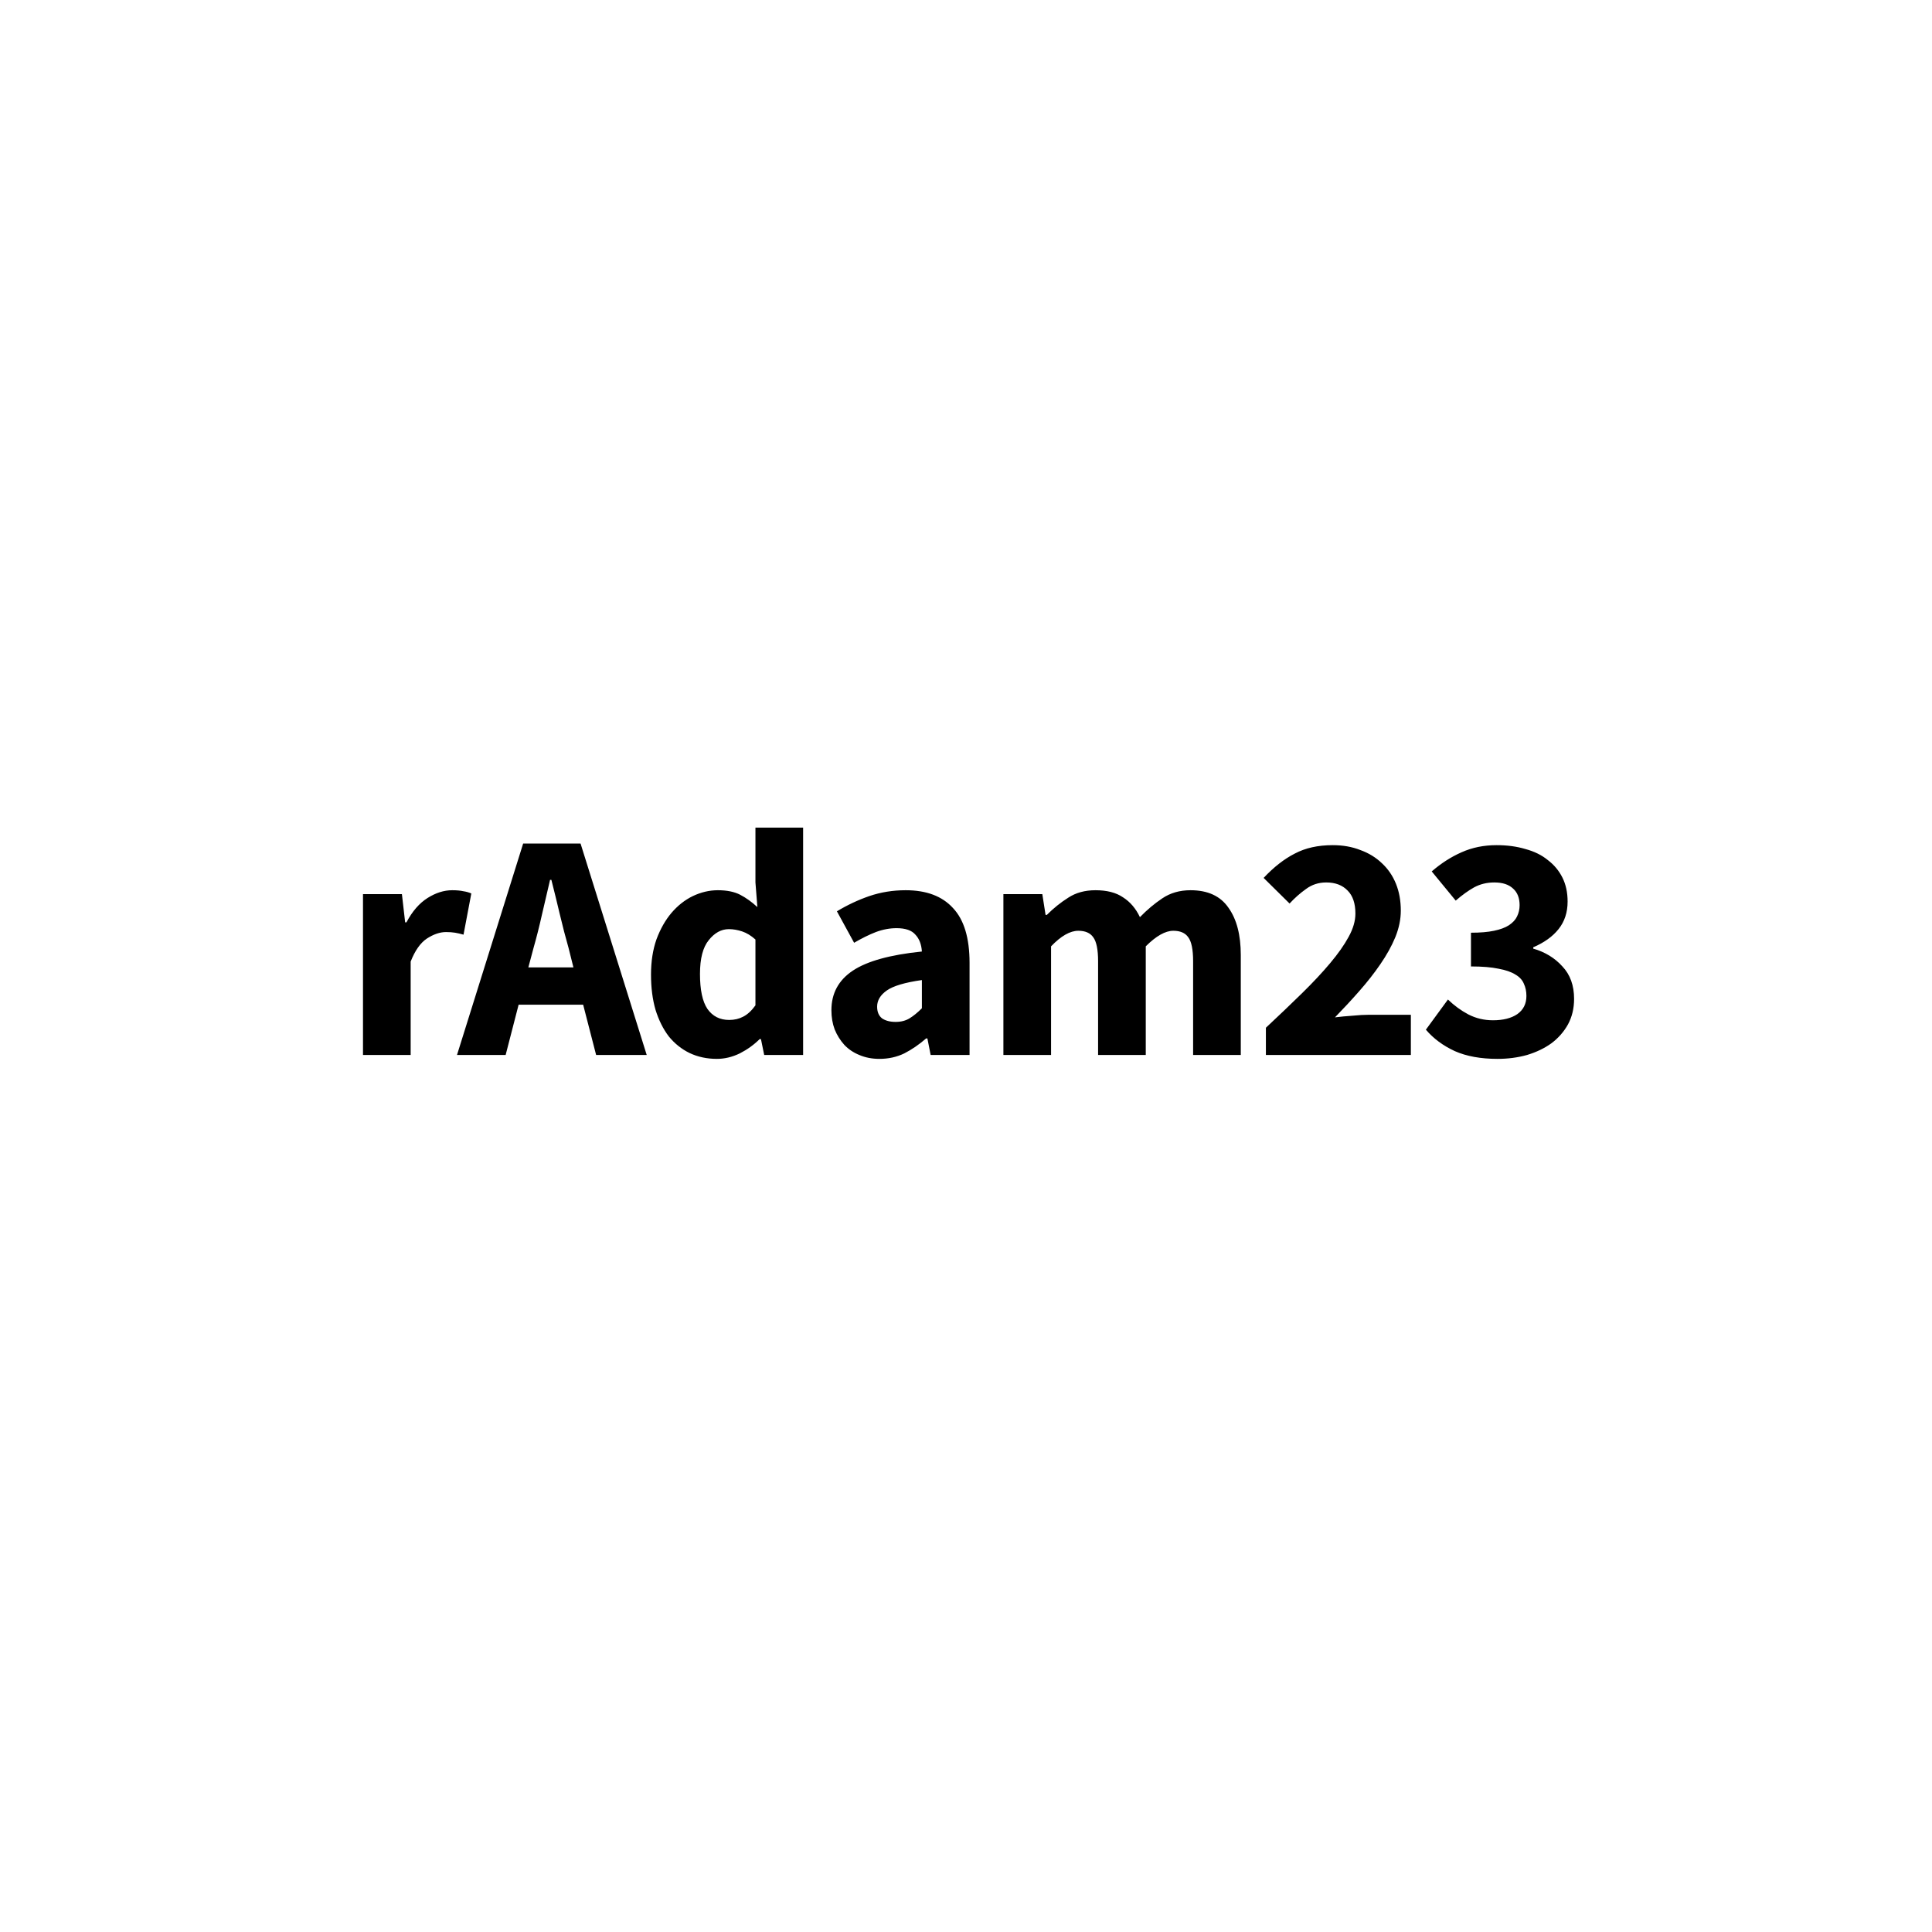 <svg width="200" height="200" viewBox="0 0 200 200" fill="none" xmlns="http://www.w3.org/2000/svg">
<path d="M37.577 109.211V92.559H41.606L41.941 95.48H42.076C42.68 94.338 43.407 93.499 44.258 92.962C45.108 92.425 45.959 92.156 46.809 92.156C47.279 92.156 47.66 92.19 47.951 92.257C48.264 92.302 48.544 92.38 48.79 92.492L47.984 96.756C47.671 96.666 47.38 96.599 47.111 96.554C46.843 96.51 46.529 96.487 46.171 96.487C45.545 96.487 44.884 96.711 44.191 97.159C43.519 97.606 42.96 98.401 42.512 99.542V109.211H37.577ZM55.231 98.132L54.694 100.146H59.361L58.857 98.132C58.544 97.035 58.241 95.872 57.95 94.641C57.66 93.41 57.368 92.224 57.078 91.082H56.943C56.675 92.246 56.395 93.443 56.104 94.674C55.835 95.883 55.544 97.035 55.231 98.132ZM47.308 109.211L54.157 87.322H60.099L66.948 109.211H61.711L60.368 104.007H53.687L52.344 109.211H47.308ZM74.207 109.614C73.178 109.614 72.238 109.412 71.387 109.01C70.559 108.607 69.843 108.036 69.239 107.297C68.657 106.536 68.198 105.619 67.862 104.544C67.549 103.47 67.392 102.25 67.392 100.885C67.392 99.52 67.583 98.3 67.963 97.226C68.366 96.151 68.881 95.245 69.507 94.506C70.156 93.745 70.895 93.163 71.723 92.761C72.574 92.358 73.435 92.156 74.308 92.156C75.248 92.156 76.02 92.313 76.625 92.626C77.229 92.94 77.822 93.365 78.404 93.902L78.203 91.351V85.677H83.138V109.211H79.109L78.773 107.566H78.639C78.057 108.148 77.374 108.64 76.591 109.043C75.808 109.424 75.013 109.614 74.207 109.614ZM75.483 105.585C76.02 105.585 76.502 105.473 76.927 105.249C77.374 105.026 77.8 104.634 78.203 104.074V97.259C77.755 96.856 77.296 96.577 76.826 96.42C76.356 96.263 75.897 96.185 75.45 96.185C74.666 96.185 73.972 96.566 73.368 97.326C72.764 98.065 72.462 99.229 72.462 100.818C72.462 102.474 72.719 103.683 73.234 104.444C73.771 105.205 74.521 105.585 75.483 105.585ZM91.035 109.614C90.274 109.614 89.58 109.48 88.954 109.211C88.349 108.965 87.835 108.618 87.409 108.17C86.984 107.7 86.648 107.163 86.402 106.559C86.178 105.954 86.067 105.294 86.067 104.578C86.067 102.832 86.805 101.467 88.282 100.482C89.76 99.497 92.143 98.837 95.433 98.501C95.388 97.763 95.165 97.181 94.762 96.756C94.381 96.308 93.732 96.084 92.814 96.084C92.098 96.084 91.382 96.219 90.666 96.487C89.972 96.756 89.222 97.125 88.417 97.595L86.637 94.338C87.712 93.689 88.831 93.163 89.995 92.761C91.181 92.358 92.434 92.156 93.754 92.156C95.903 92.156 97.537 92.772 98.656 94.003C99.797 95.211 100.368 97.103 100.368 99.677V109.211H96.34L96.004 107.499H95.87C95.153 108.125 94.404 108.64 93.62 109.043C92.837 109.424 91.975 109.614 91.035 109.614ZM92.714 105.787C93.273 105.787 93.754 105.663 94.157 105.417C94.56 105.171 94.986 104.824 95.433 104.377V101.456C93.687 101.702 92.479 102.06 91.807 102.53C91.136 103 90.8 103.56 90.8 104.209C90.8 104.746 90.968 105.149 91.304 105.417C91.662 105.663 92.132 105.787 92.714 105.787ZM103.871 109.211V92.559H107.9L108.236 94.708H108.37C109.064 94.014 109.802 93.421 110.586 92.928C111.369 92.414 112.309 92.156 113.406 92.156C114.592 92.156 115.543 92.403 116.259 92.895C116.998 93.365 117.58 94.047 118.005 94.943C118.744 94.182 119.516 93.533 120.322 92.996C121.15 92.436 122.123 92.156 123.242 92.156C125.033 92.156 126.342 92.761 127.17 93.969C128.021 95.155 128.446 96.789 128.446 98.871V109.211H123.511V99.509C123.511 98.3 123.343 97.472 123.007 97.024C122.694 96.577 122.179 96.353 121.463 96.353C120.635 96.353 119.684 96.89 118.609 97.964V109.211H113.674V99.509C113.674 98.3 113.506 97.472 113.171 97.024C112.857 96.577 112.343 96.353 111.626 96.353C110.776 96.353 109.836 96.89 108.806 97.964V109.211H103.871ZM131.045 109.211V106.391C132.411 105.115 133.653 103.929 134.772 102.832C135.913 101.713 136.887 100.672 137.693 99.71C138.521 98.725 139.159 97.819 139.606 96.991C140.076 96.14 140.311 95.335 140.311 94.573C140.311 93.522 140.043 92.727 139.505 92.19C138.968 91.63 138.23 91.351 137.29 91.351C136.506 91.351 135.813 91.574 135.208 92.022C134.604 92.447 134.033 92.951 133.496 93.533L130.81 90.881C131.862 89.761 132.936 88.922 134.033 88.363C135.13 87.781 136.439 87.49 137.961 87.49C139.013 87.49 139.964 87.658 140.815 87.993C141.688 88.307 142.437 88.766 143.064 89.37C143.691 89.952 144.172 90.657 144.508 91.485C144.843 92.313 145.011 93.242 145.011 94.271C145.011 95.167 144.821 96.084 144.441 97.024C144.06 97.942 143.545 98.871 142.896 99.811C142.27 100.728 141.542 101.657 140.714 102.597C139.908 103.515 139.069 104.421 138.196 105.317C138.733 105.249 139.326 105.193 139.975 105.149C140.647 105.082 141.24 105.048 141.755 105.048H146.052V109.211H131.045ZM155.026 109.614C153.281 109.614 151.804 109.345 150.595 108.808C149.386 108.249 148.39 107.51 147.607 106.592L149.89 103.47C150.539 104.097 151.244 104.612 152.005 105.014C152.788 105.417 153.639 105.619 154.556 105.619C155.608 105.619 156.448 105.406 157.074 104.981C157.701 104.533 158.014 103.907 158.014 103.101C158.014 102.631 157.925 102.206 157.746 101.825C157.589 101.445 157.298 101.131 156.873 100.885C156.448 100.616 155.866 100.415 155.127 100.281C154.389 100.124 153.437 100.046 152.274 100.046V96.554C153.236 96.554 154.031 96.487 154.657 96.353C155.306 96.219 155.821 96.028 156.202 95.782C156.604 95.513 156.884 95.211 157.041 94.876C157.22 94.518 157.309 94.126 157.309 93.701C157.309 92.962 157.086 92.391 156.638 91.989C156.19 91.563 155.541 91.351 154.691 91.351C153.93 91.351 153.236 91.518 152.609 91.854C152.005 92.19 151.367 92.649 150.696 93.231L148.211 90.209C149.196 89.359 150.226 88.698 151.3 88.228C152.397 87.736 153.605 87.49 154.926 87.49C156.022 87.49 157.018 87.624 157.914 87.893C158.831 88.139 159.603 88.519 160.23 89.034C160.879 89.526 161.383 90.131 161.741 90.847C162.099 91.563 162.278 92.391 162.278 93.331C162.278 94.45 161.965 95.402 161.338 96.185C160.734 96.946 159.861 97.573 158.719 98.065V98.199C159.95 98.557 160.958 99.173 161.741 100.046C162.547 100.896 162.949 102.015 162.949 103.403C162.949 104.388 162.737 105.272 162.312 106.055C161.886 106.816 161.316 107.465 160.599 108.002C159.883 108.517 159.044 108.92 158.082 109.211C157.119 109.48 156.101 109.614 155.026 109.614Z" fill="black"/>
</svg>
